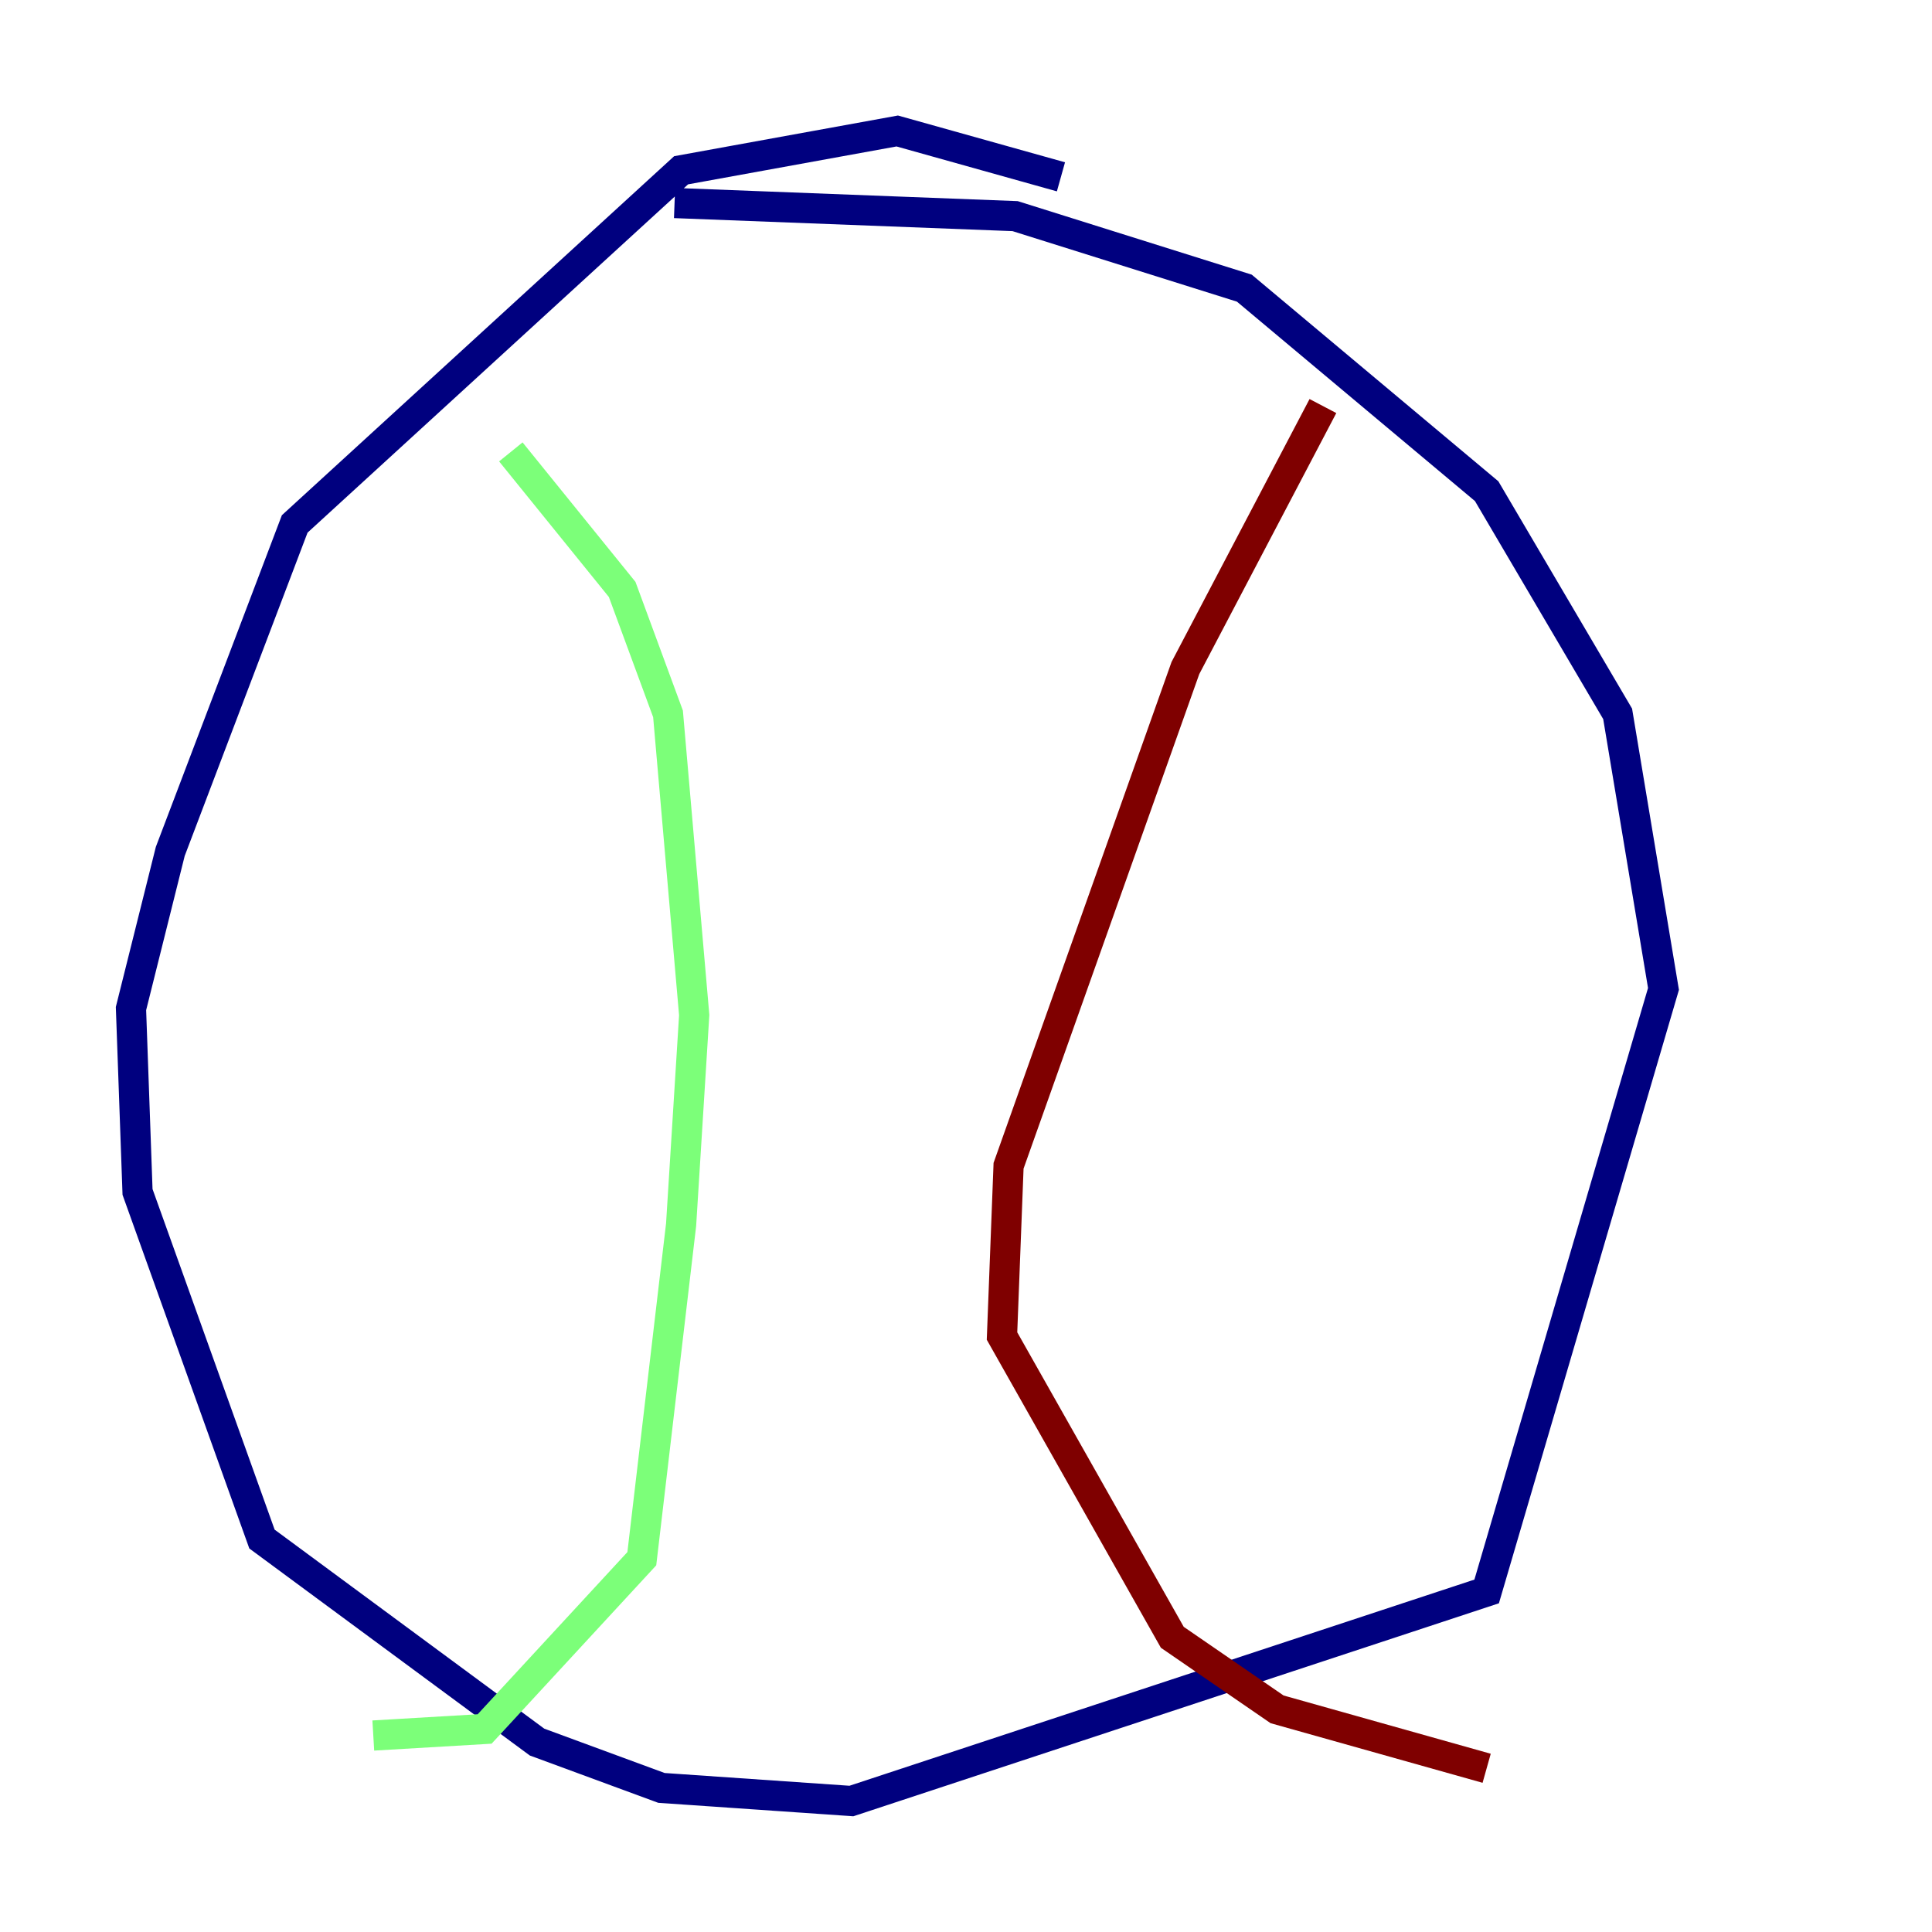 <?xml version="1.0" encoding="utf-8" ?>
<svg baseProfile="tiny" height="128" version="1.2" viewBox="0,0,128,128" width="128" xmlns="http://www.w3.org/2000/svg" xmlns:ev="http://www.w3.org/2001/xml-events" xmlns:xlink="http://www.w3.org/1999/xlink"><defs /><polyline fill="none" points="70.291,11.715 59.444,8.678 45.125,11.281 19.525,34.712 11.281,56.407 8.678,66.82 9.112,78.969 17.356,101.966 35.58,115.417 43.824,118.454 56.407,119.322 98.495,105.437 110.21,65.519 107.173,47.295 98.495,32.542 82.441,19.091 67.254,14.319 44.691,13.451" stroke="#00007f" stroke-width="2" /><polyline fill="none" points="33.844,29.939 41.22,39.051 44.258,47.295 45.993,67.254 45.125,81.139 42.522,103.268 32.108,114.549 24.732,114.983" stroke="#7cff79" stroke-width="2" /><polyline fill="none" points="87.647,26.902 78.536,44.258 66.82,77.234 66.386,88.515 77.668,108.475 84.61,113.248 98.495,117.153" stroke="#7f0000" stroke-width="2" /></svg>